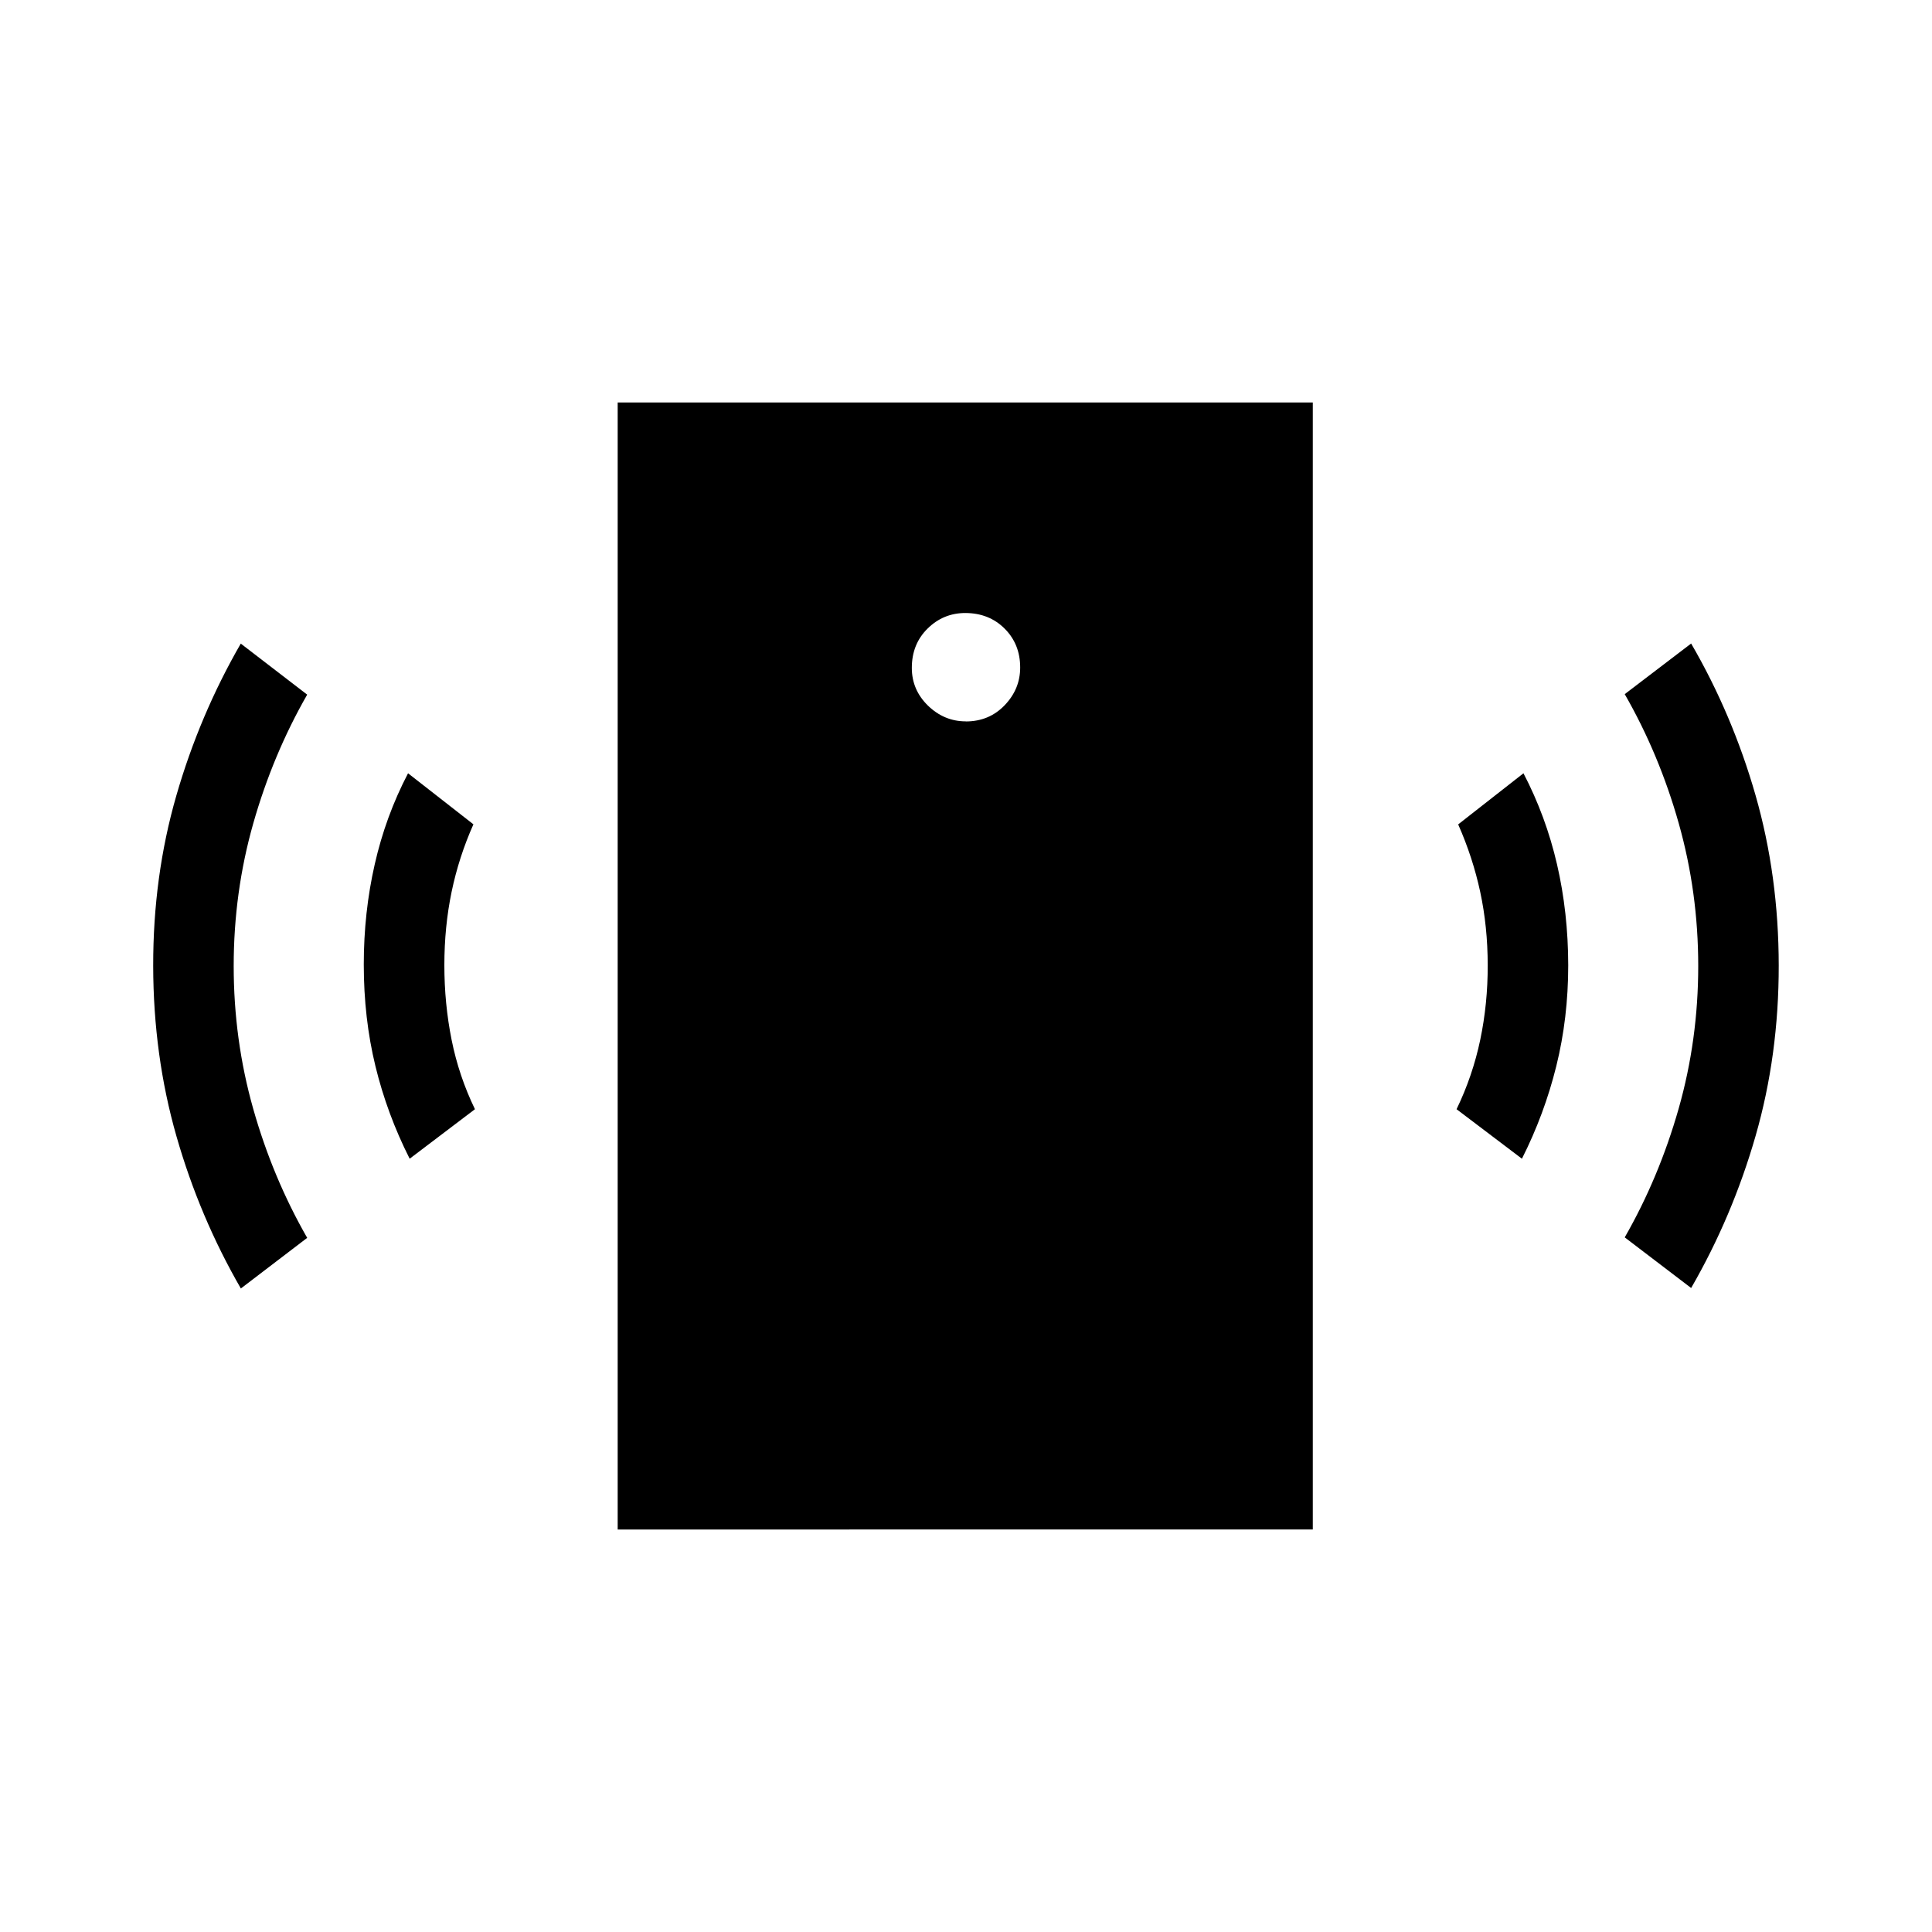 <svg xmlns="http://www.w3.org/2000/svg" xmlns:xlink="http://www.w3.org/1999/xlink" width="24" height="24" viewBox="0 0 24 24"><path fill="currentColor" d="M11.997 8.962q.29 0 .483-.201t.193-.469q0-.29-.193-.483t-.488-.194q-.273 0-.469.193t-.196.489q0 .272.2.468q.202.196.47.196m-6.908 5.433q-.28-.554-.425-1.149t-.145-1.264q0-.647.136-1.244q.135-.597.414-1.131l.812.634q-.181.406-.271.839t-.09.911t.09.927t.29.862zm-2.097 1.612q-.513-.889-.8-1.891T1.903 12t.287-2.115t.801-1.89l.825.634q-.426.743-.67 1.6q-.243.855-.243 1.771t.242 1.772t.671 1.605zM7.673 19V5h8.635v14zm11.233-4.606l-.812-.615q.2-.414.294-.862t.093-.928t-.093-.908t-.274-.84l.811-.635q.279.535.417 1.132t.139 1.253q0 .655-.148 1.252q-.148.598-.427 1.151M21.008 16l-.825-.629q.426-.743.67-1.6q.243-.856.243-1.771t-.242-1.772t-.671-1.605l.825-.629q.513.883.8 1.885t.288 2.115t-.287 2.115T21.008 16"/></svg>
